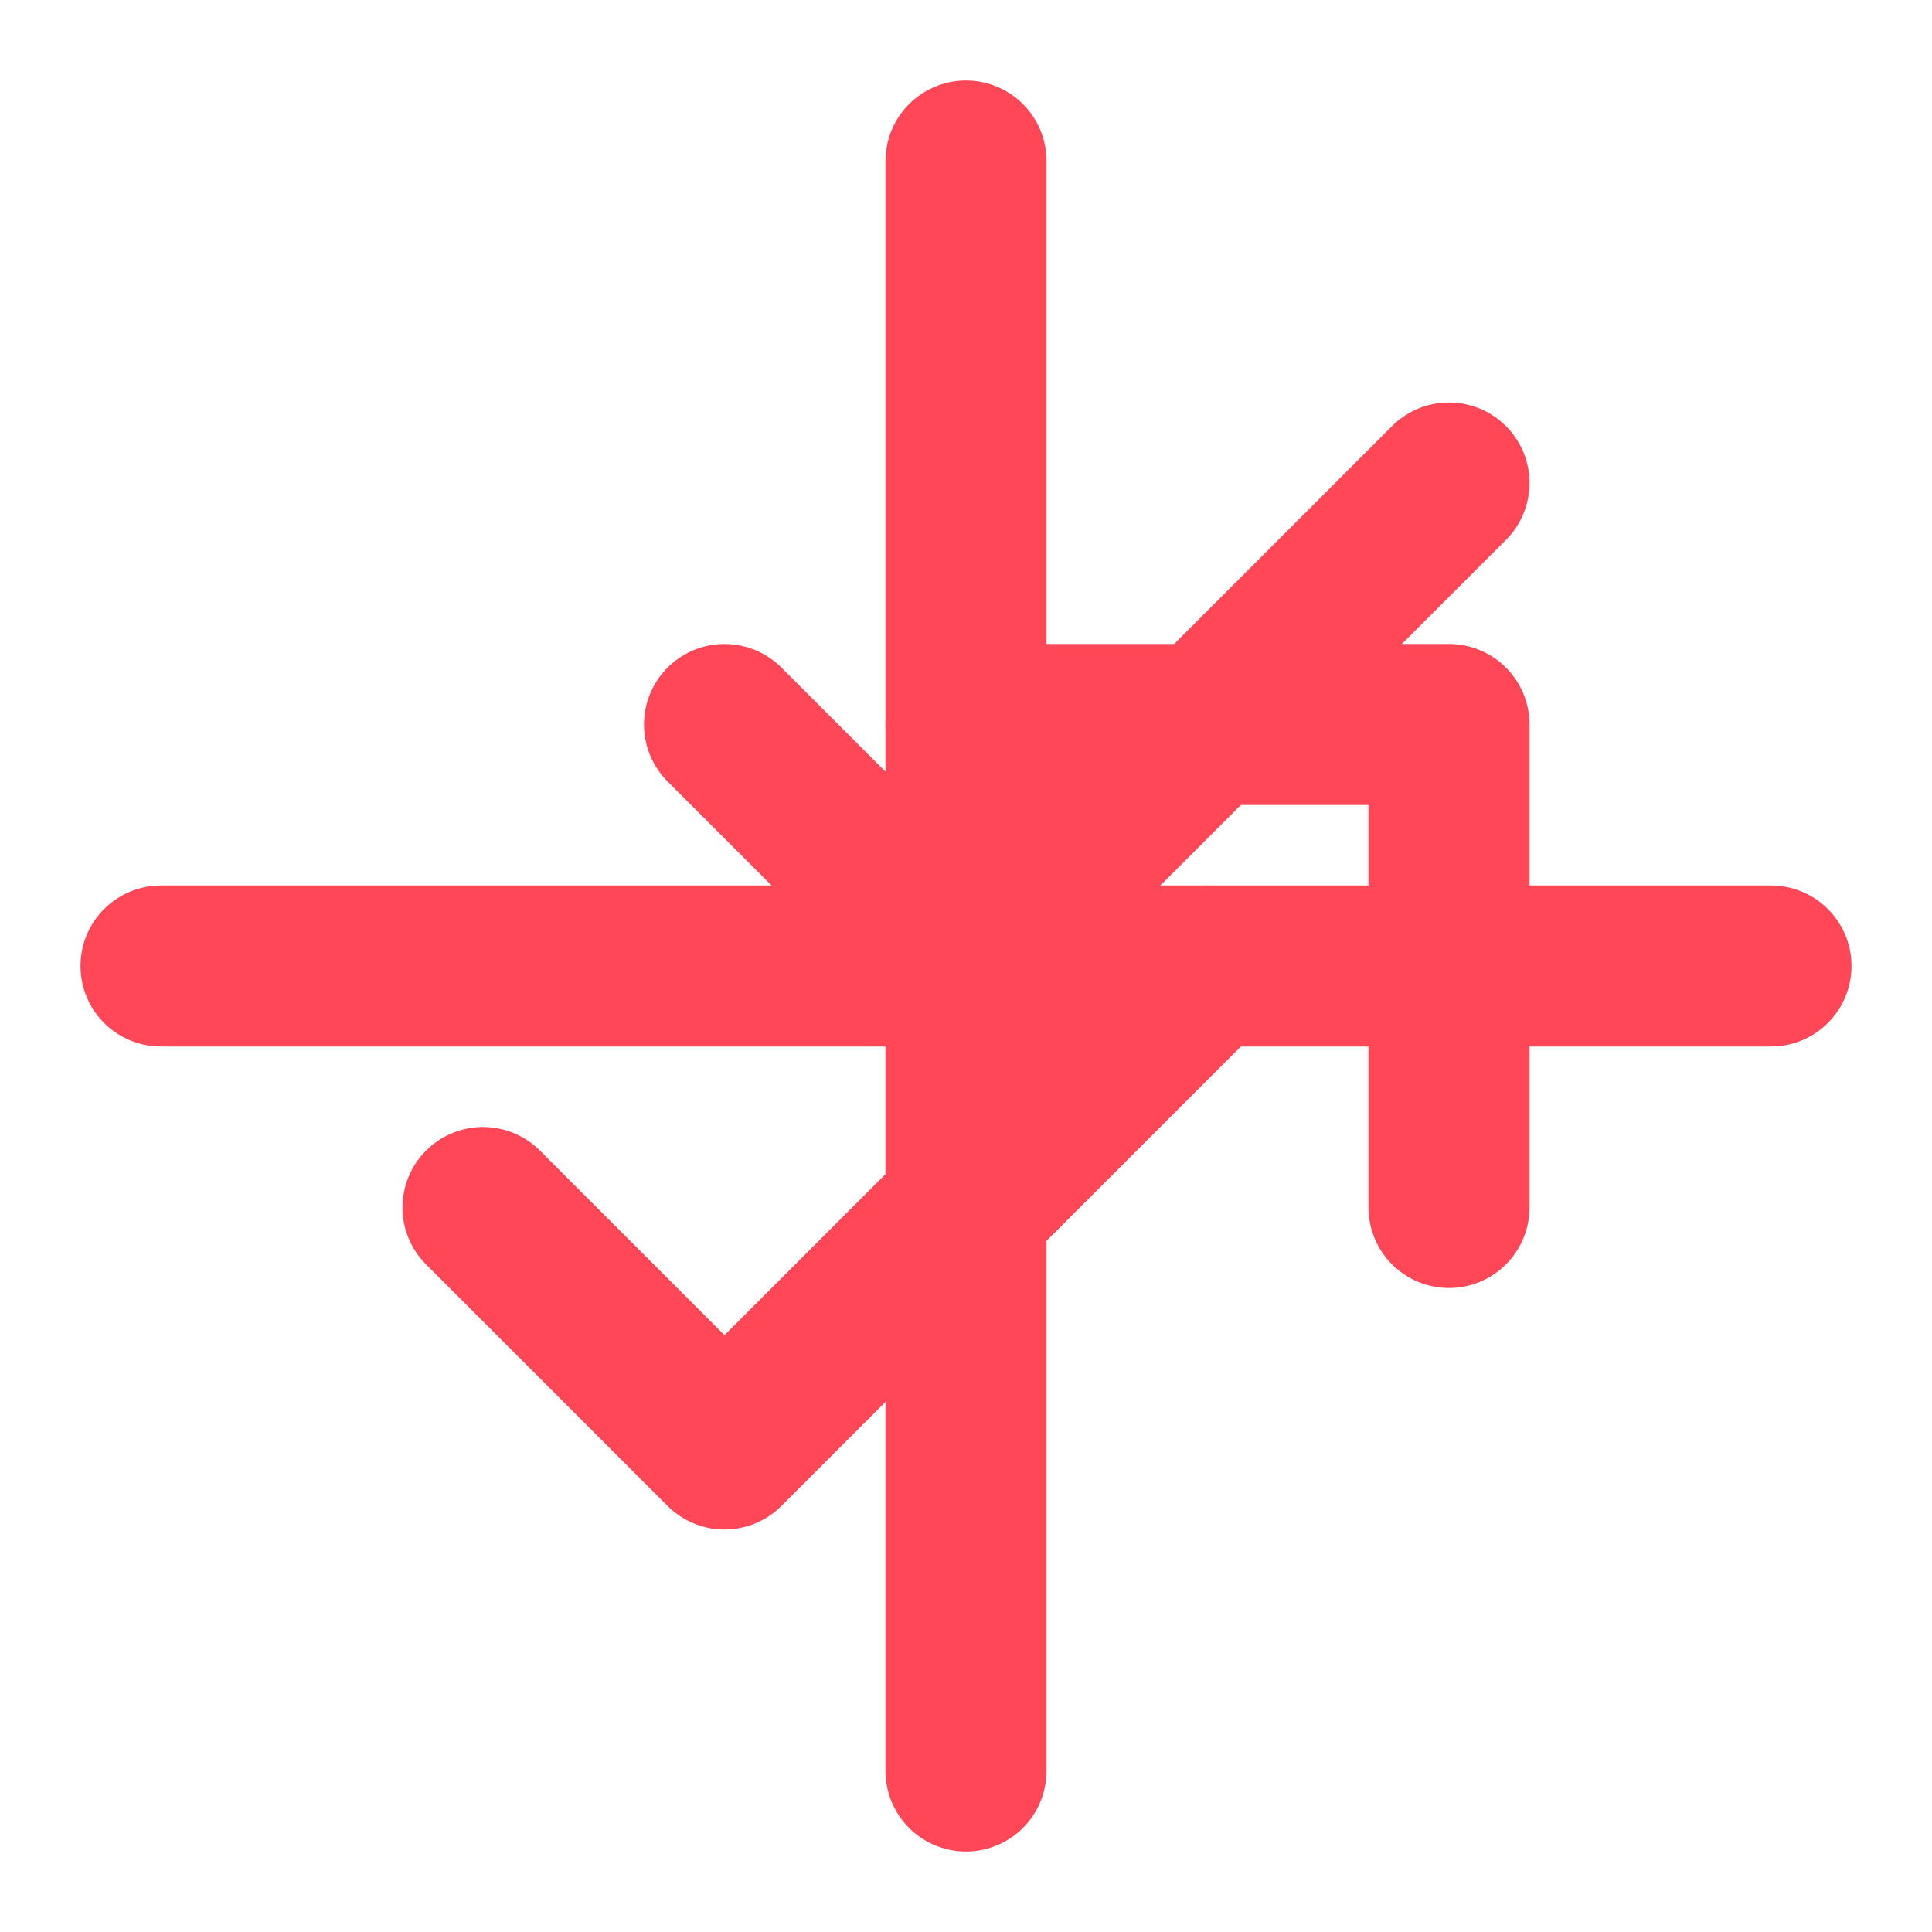 <svg xmlns="http://www.w3.org/2000/svg" width="80" height="80" viewBox="0 0 24 24" fill="none" stroke="#ff4757" stroke-width="2" stroke-linecap="round" stroke-linejoin="round">
  <path d="M12 2v20M2 12h20"/>
  <path d="M6 15l3 3 6-6m3-3h-6m6 0v6"/>
  <path d="M18 6l-6 6-3-3"/>
</svg>